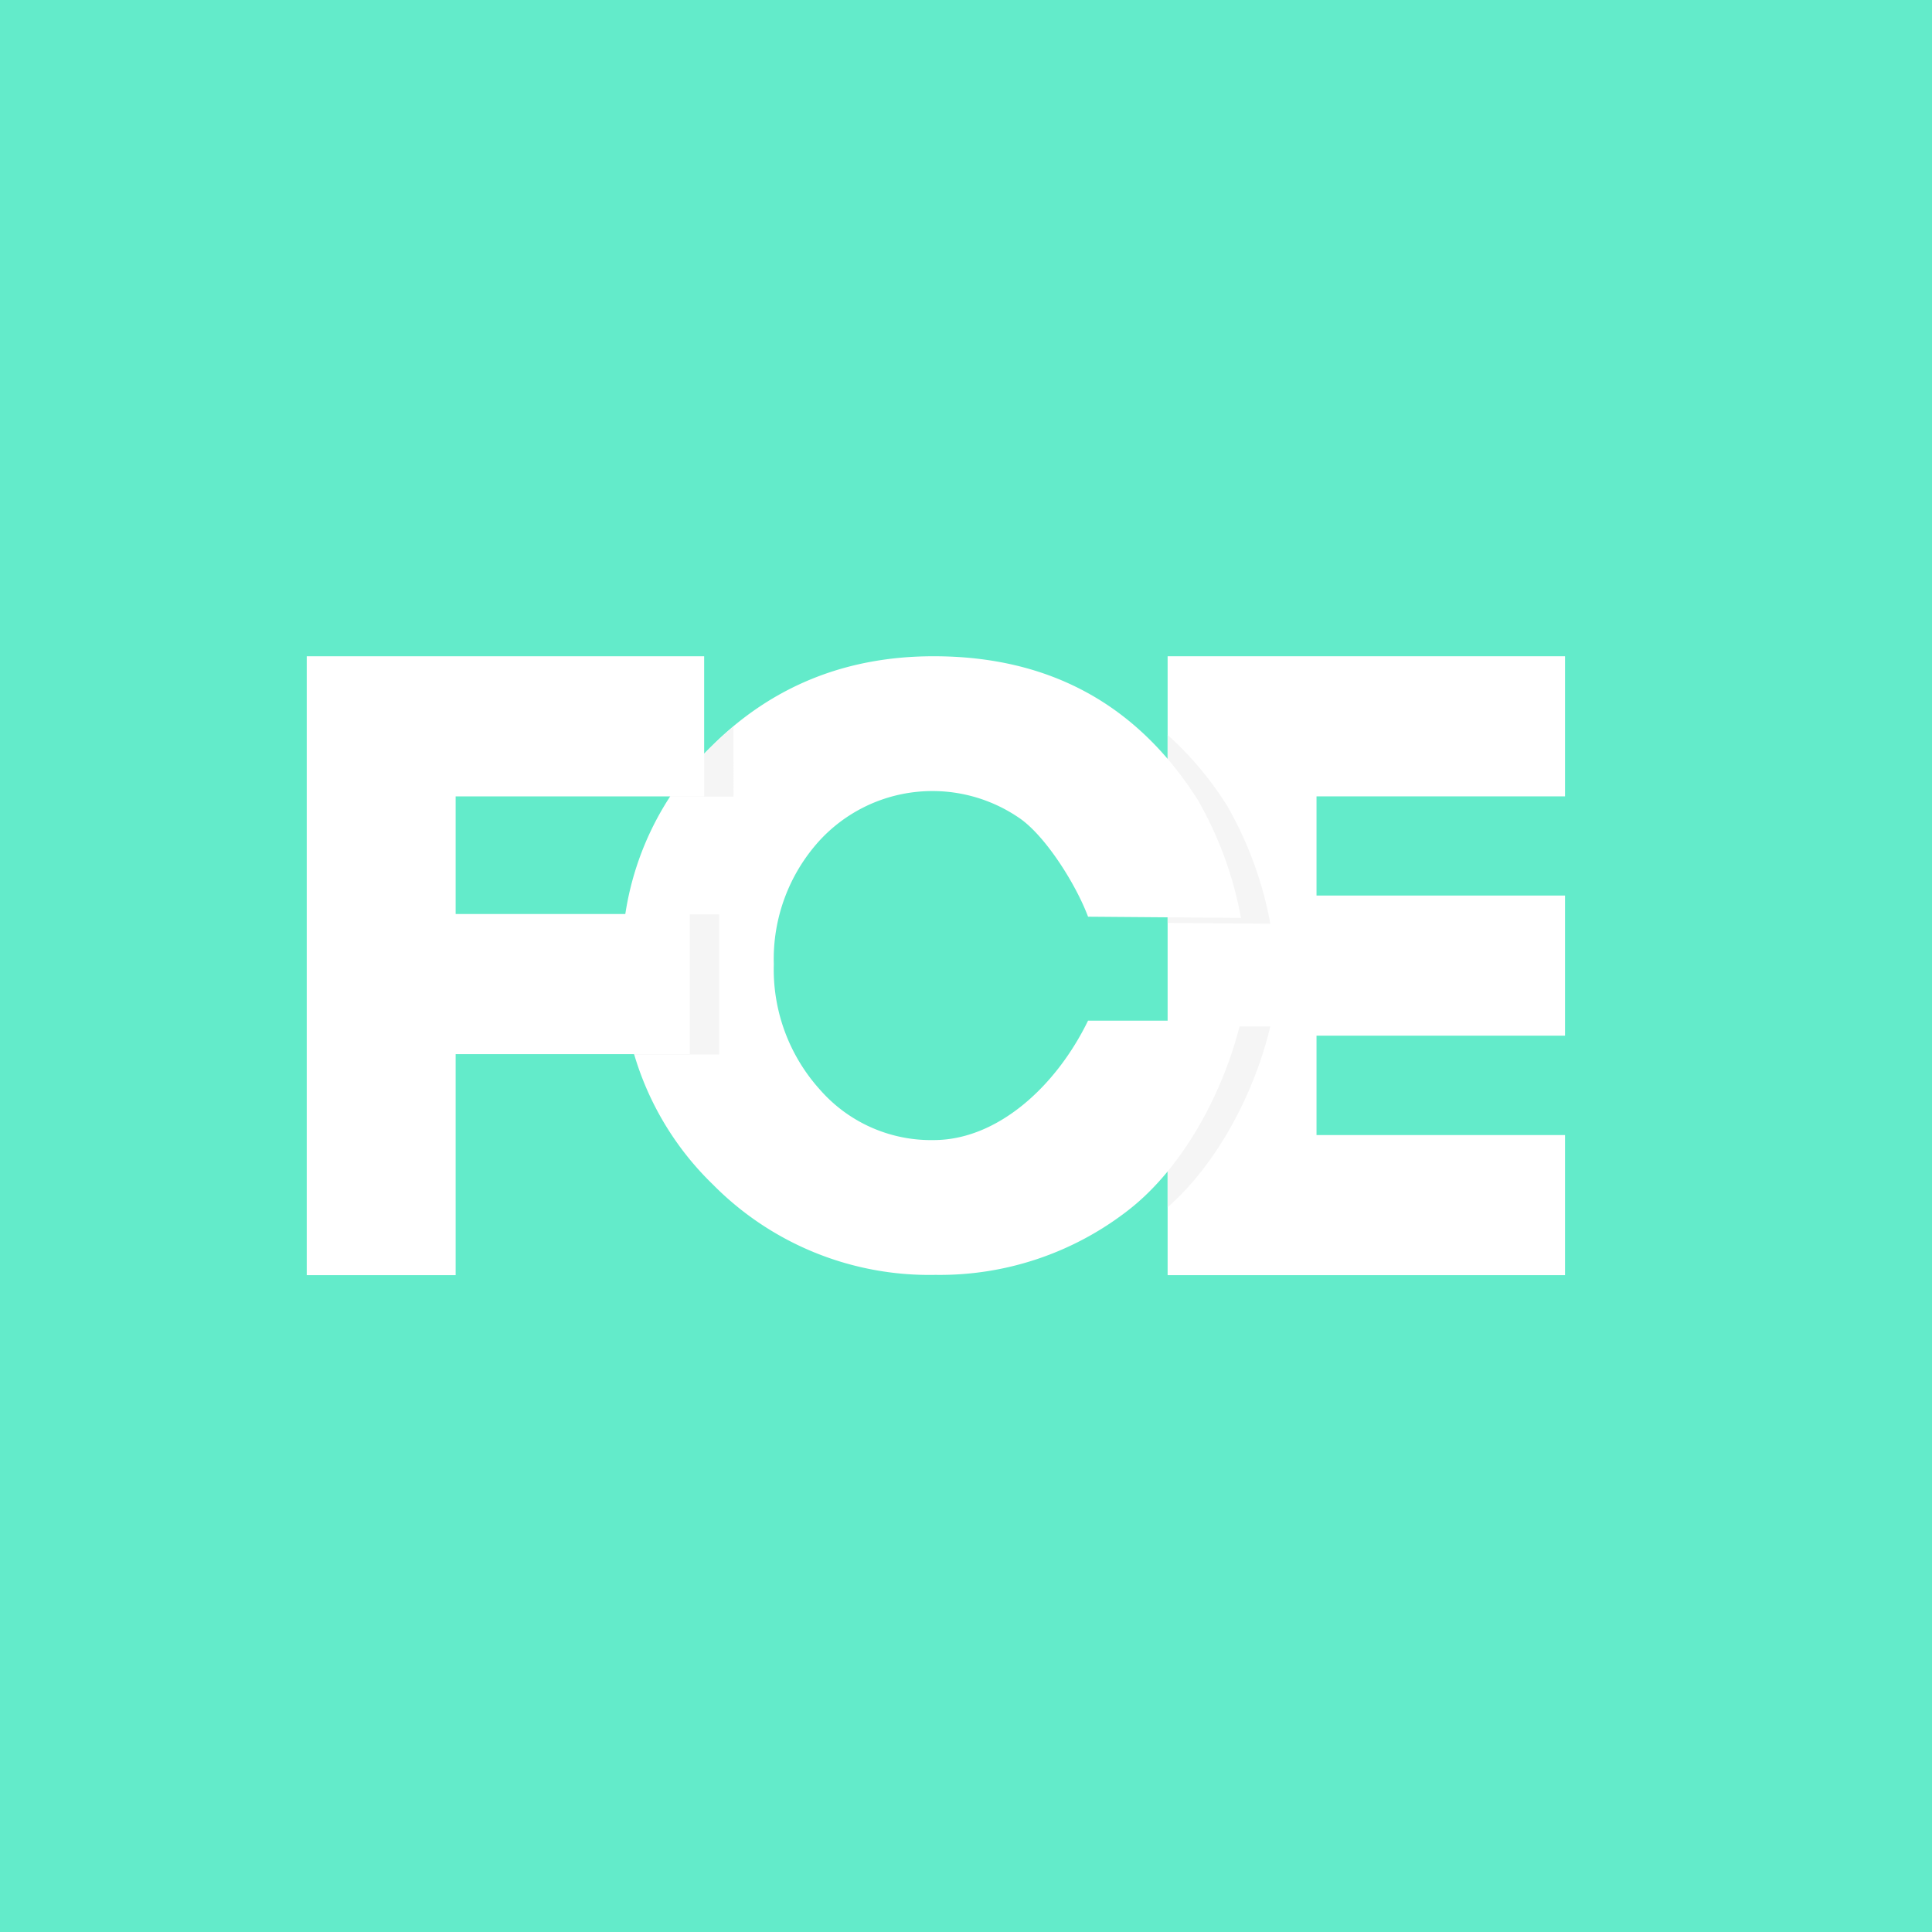 <svg xmlns="http://www.w3.org/2000/svg" width="256" height="256" viewBox="0 0 256 256"><title>icon</title><rect width="256" height="256" style="fill:#63ebca"/><polygon points="207.375 105.523 207.375 86.957 154.716 86.957 154.716 144.18 154.716 168.967 174.445 168.967 207.375 168.967 207.375 150.401 174.445 150.401 174.445 137.23 207.375 137.23 207.375 118.664 174.445 118.664 174.445 105.523 207.375 105.523" style="fill:#fff"/><path d="M168.325,122.403a49.083,49.083,0,0,0-5.719-15.625,44.011,44.011,0,0,0-7.89-9.397v24.916Z" style="fill:#f5f5f5"/><path d="M154.715,159.972c6.648-5.835,11.545-15.256,13.609-23.954H154.715Z" style="fill:#f5f5f5"/><path d="M123.707,151.066c8.436,0,16.206-7.071,20.465-15.825h20.265c-2.208,9.305-7.632,19.493-15.003,25.17a40.634,40.634,0,0,1-25.49,8.516A40.27,40.27,0,0,1,94.491,156.981a39.538,39.538,0,0,1-12.065-29.215A39.207,39.207,0,0,1,94.372,98.786Q106.319,86.96,123.707,86.957q22.946,0,35.011,19.043a49.083,49.083,0,0,1,5.719,15.625l-20.265-.158c-1.579-4.221-5.503-10.491-8.934-12.954a20.329,20.329,0,0,0-26.671,2.895,23.323,23.323,0,0,0-6.033,16.357,23.768,23.768,0,0,0,6.091,16.595A19.554,19.554,0,0,0,123.707,151.066Z" style="fill:#fff"/><path d="M95.293,121.159H82.952a44.853,44.853,0,0,0-.526,6.651,42.844,42.844,0,0,0,1.627,11.915H95.293Z" style="fill:#f5f5f5"/><path d="M88.847,105.568h8.346V96.285c-.962.801-1.906,1.64-2.82,2.545A41.936,41.936,0,0,0,88.847,105.568Z" style="fill:#f5f5f5"/><path d="M60.375,168.967H40.645v-82.01H93.304v18.566h-32.93v15.591h31.03v18.566h-31.03Z" style="fill:#fff"/></svg>